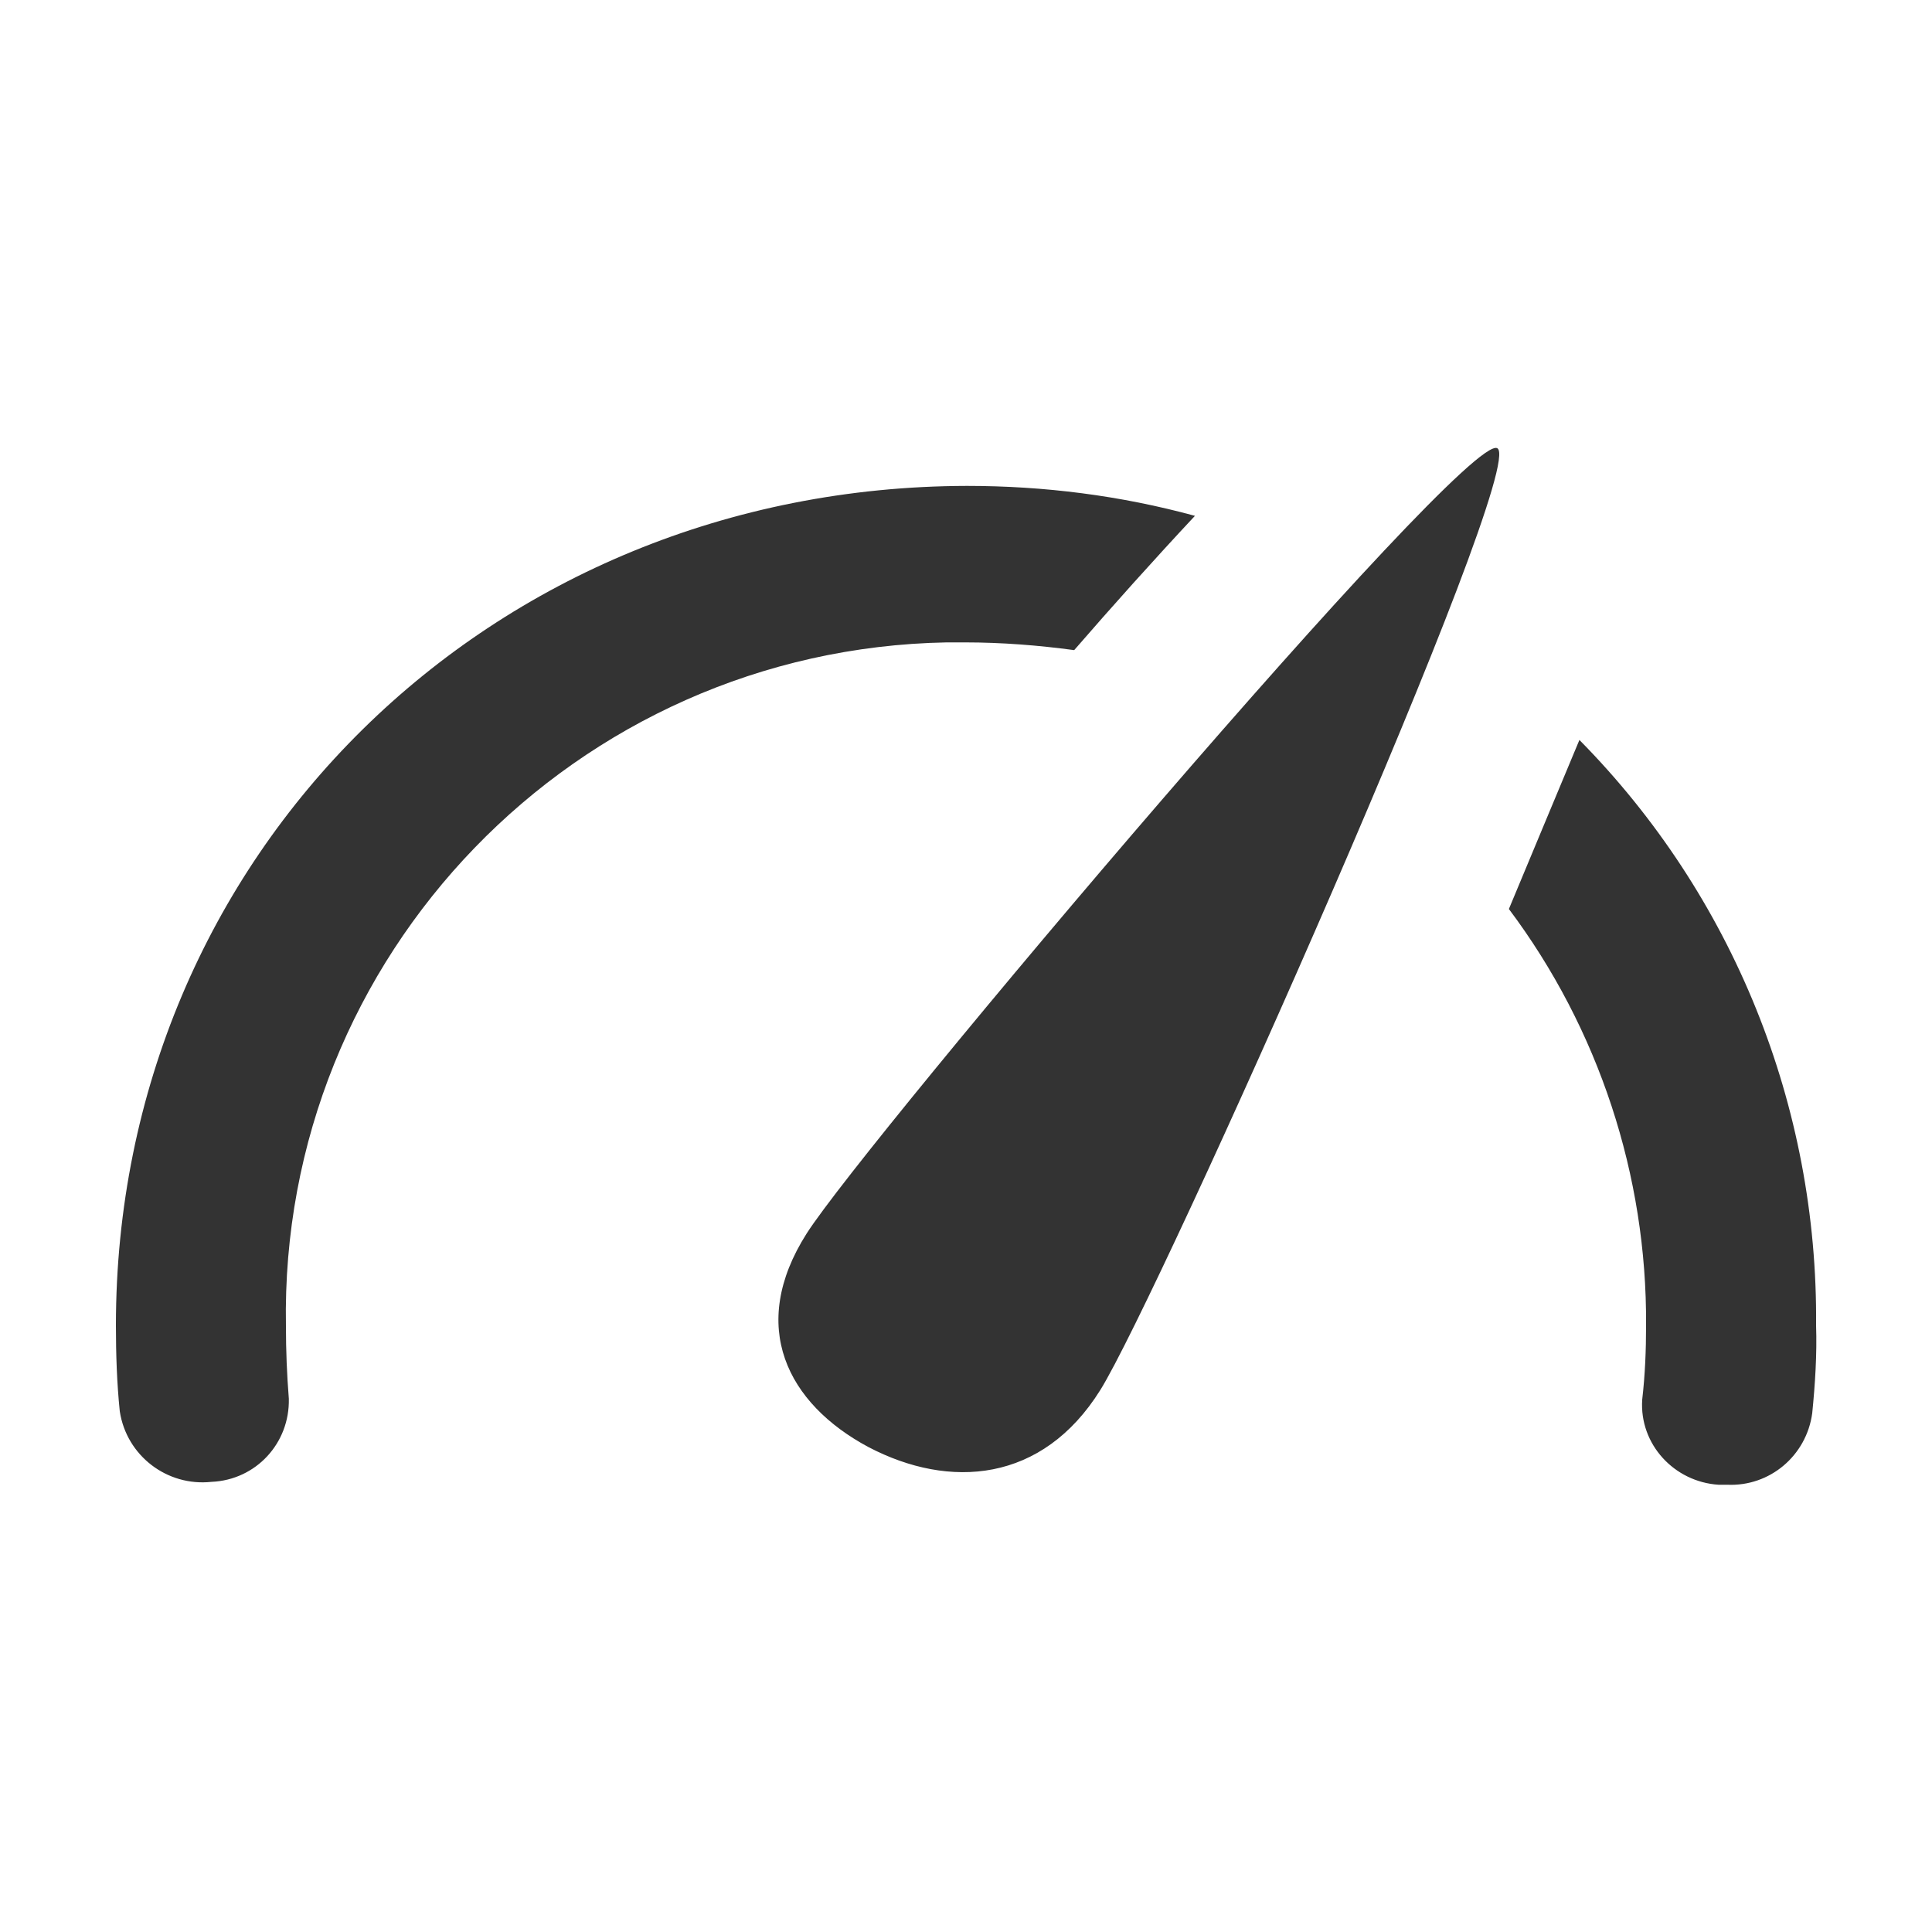 <?xml version="1.0" encoding="utf-8"?>
<!-- Generator: Adobe Illustrator 24.2.1, SVG Export Plug-In . SVG Version: 6.00 Build 0)  -->
<svg version="1.1" id="图层_2" xmlns="http://www.w3.org/2000/svg" xmlns:xlink="http://www.w3.org/1999/xlink" x="0px" y="0px"
	 viewBox="0 0 200 200" enable-background="new 0 0 200 200" xml:space="preserve">
<path fill="#333333" d="M83.5,127.7c-6.1,9.6-2,17.6,6.4,22.1c8.4,4.4,18,3.7,24-5.9c6-9.6,44.4-95.7,41.1-97.5
	C151.7,44.6,89.6,118.1,83.5,127.7z M99.9,66.5c3.8,0,7.6,0.3,11.3,0.8c3.9-4.5,8.2-9.3,12.5-13.9c-7.7-2.1-15.6-3.1-23.6-3.1
	C50.7,50.4,12,88.5,12,137.2c0,3,0.1,6,0.4,8.9c0.7,4.6,4.9,7.8,9.5,7.3c4.6-0.2,8.1-4,8-8.6c0,0,0,0,0,0c-0.2-2.5-0.3-5-0.3-7.5
	C28.9,98.9,59.6,67.2,98,66.5C98.7,66.5,99.3,66.5,99.9,66.5z M163.5,76.6c-2.5,6-5.1,12.2-7.3,17.5c9.3,12.4,14.3,27.6,14.2,43.1
	c0,2.6-0.1,5.1-0.4,7.7c-0.3,4.6,3.3,8.5,7.9,8.8c0,0,0.1,0,0.1,0h0.8c4.4,0.2,8.2-3,8.8-7.4c0.3-3,0.5-6.1,0.4-9.1
	C188.2,114.5,179.4,92.7,163.5,76.6z"/>
</svg>
